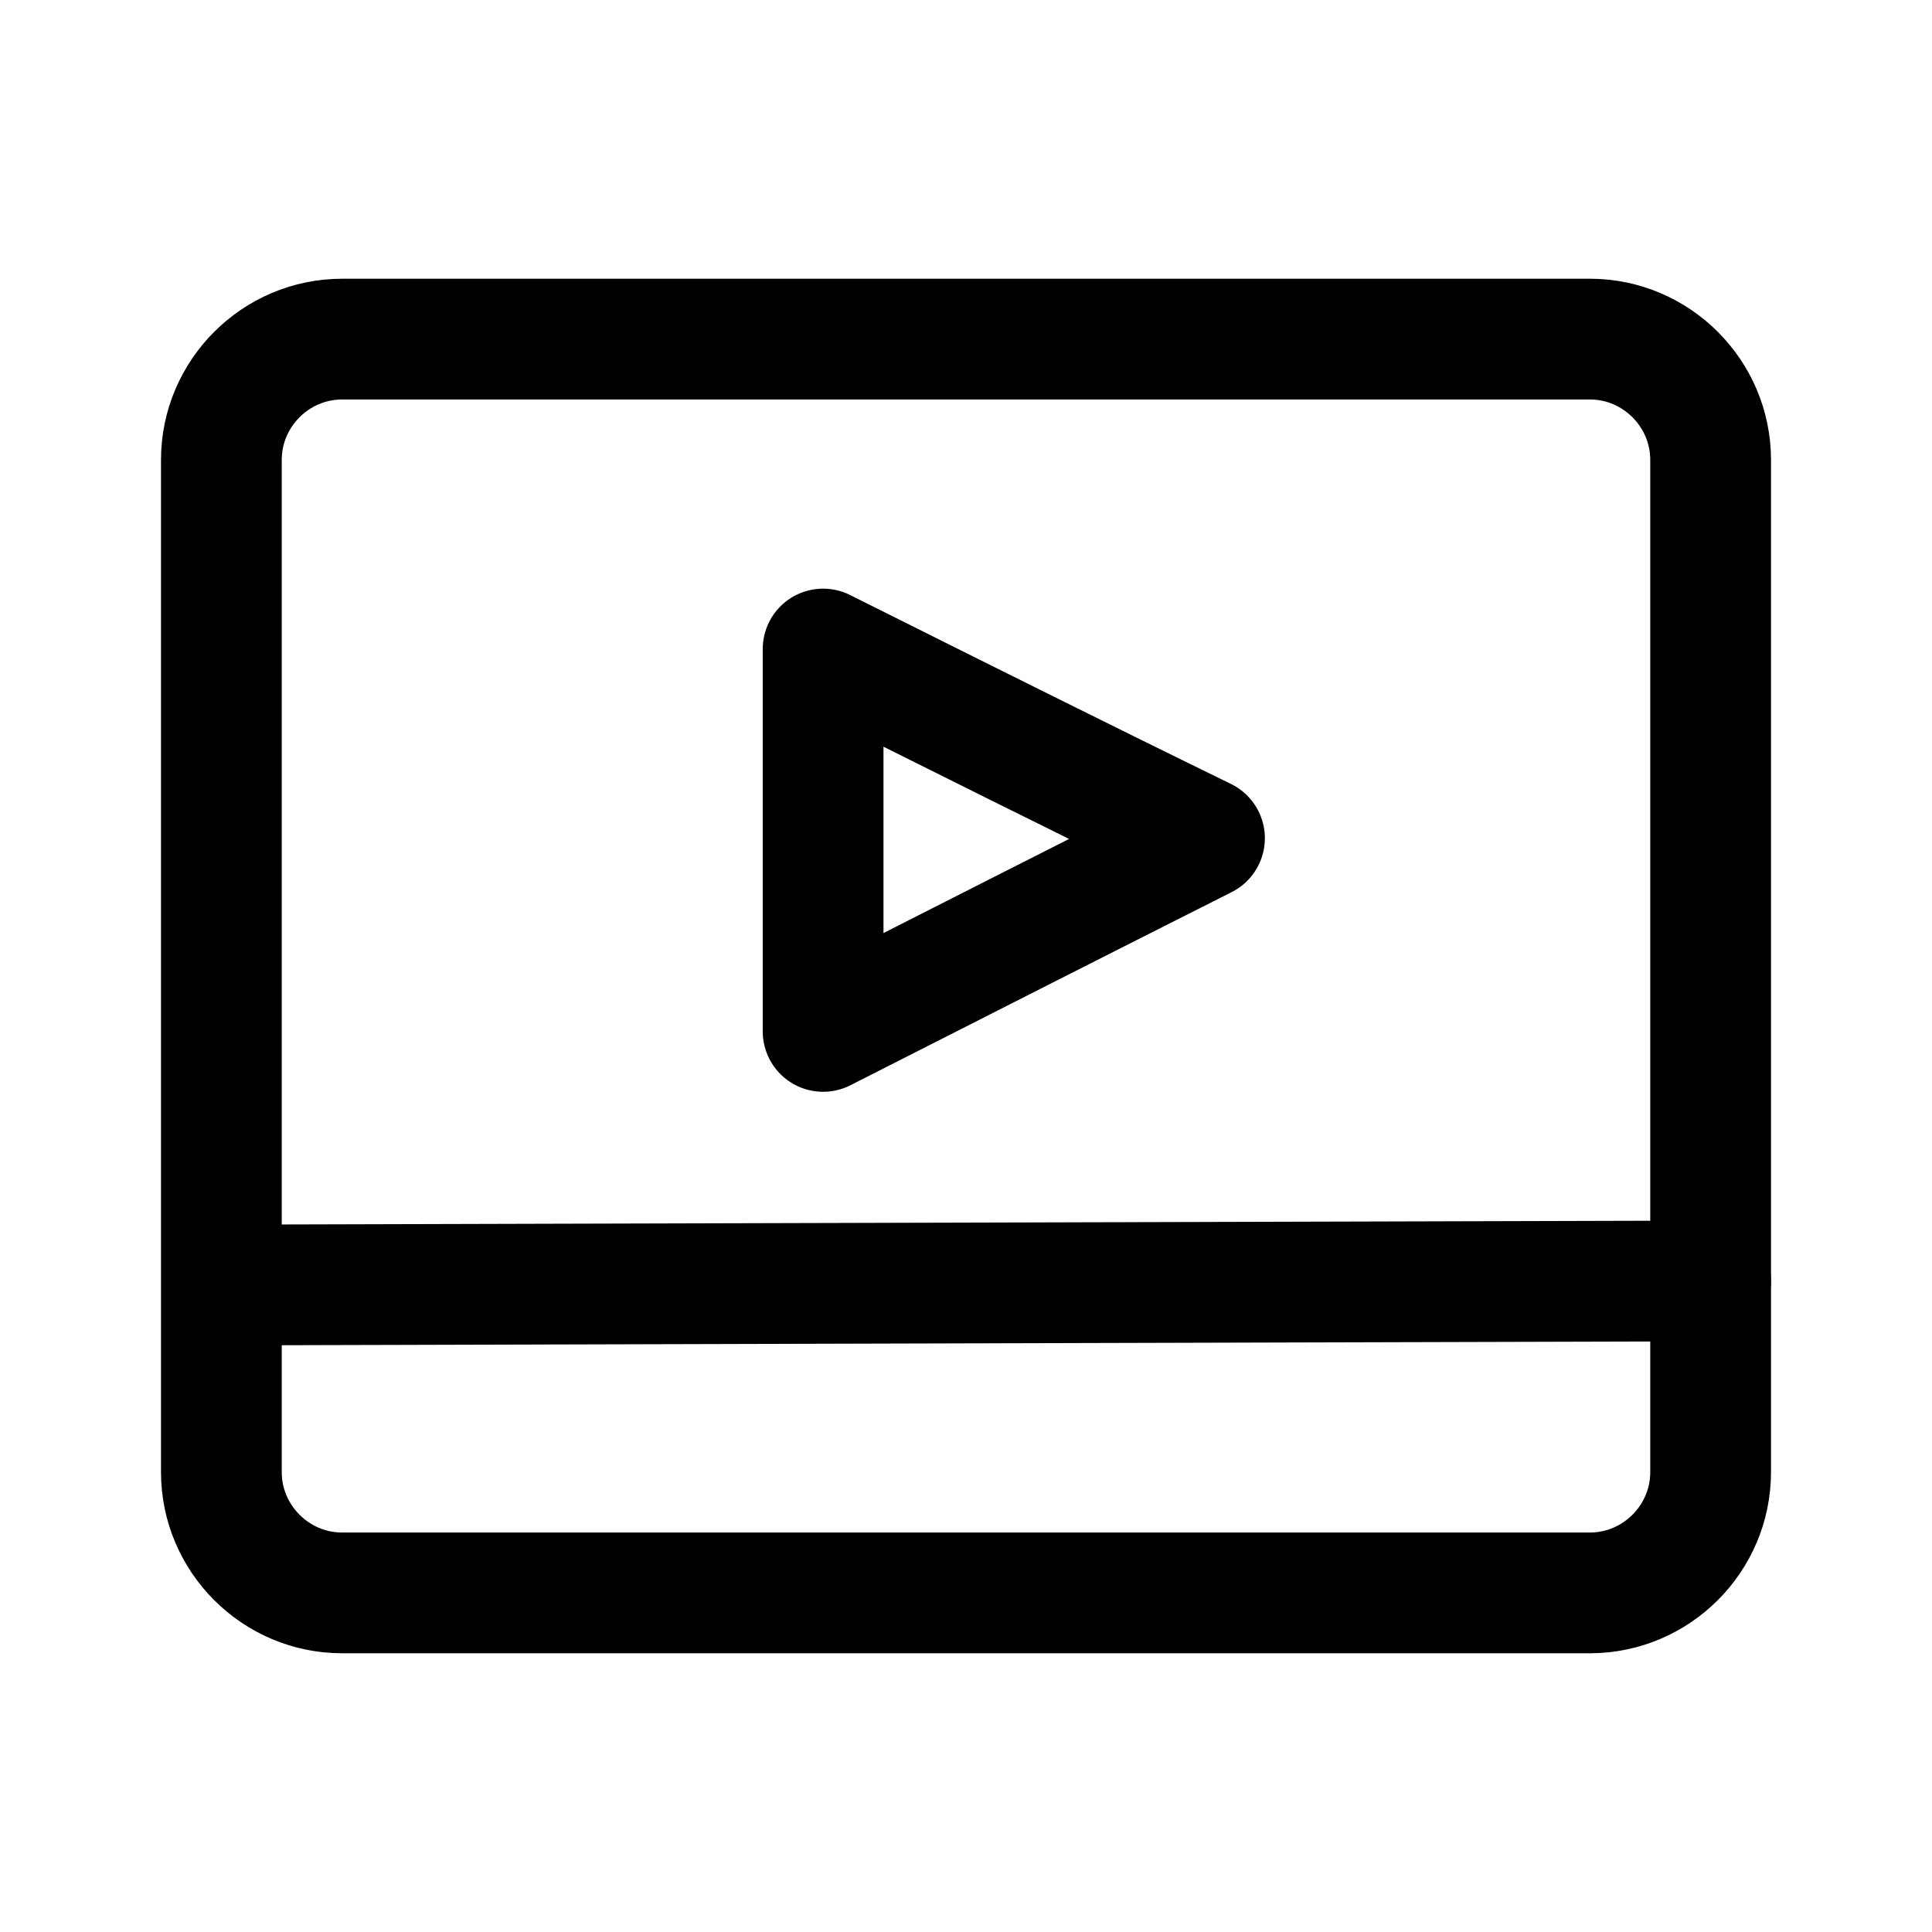 <svg xmlns="http://www.w3.org/2000/svg" xml:space="preserve" id="图层_1" x="0" y="0" style="enable-background:new 0 0 192 192" version="1.1" viewBox="0 0 192 192"><style>.st0{fill:none;stroke:#000;stroke-width:12;stroke-linecap:round;stroke-linejoin:round;stroke-miterlimit:10}</style><path d="M158 158.3H34c-6.6 0-12-5.4-12-12V45.7c0-6.6 5.4-12 12-12h124c6.6 0 12 5.4 12 12v100.6c0 6.6-5.4 12-12 12z" class="st0"/><path d="M81.8 64.5v38c12.6-6.4 25.2-12.8 37.9-19.2-12.7-6.2-25.3-12.5-37.9-18.8zM23 127.7l147-.4" class="st0"/></svg>